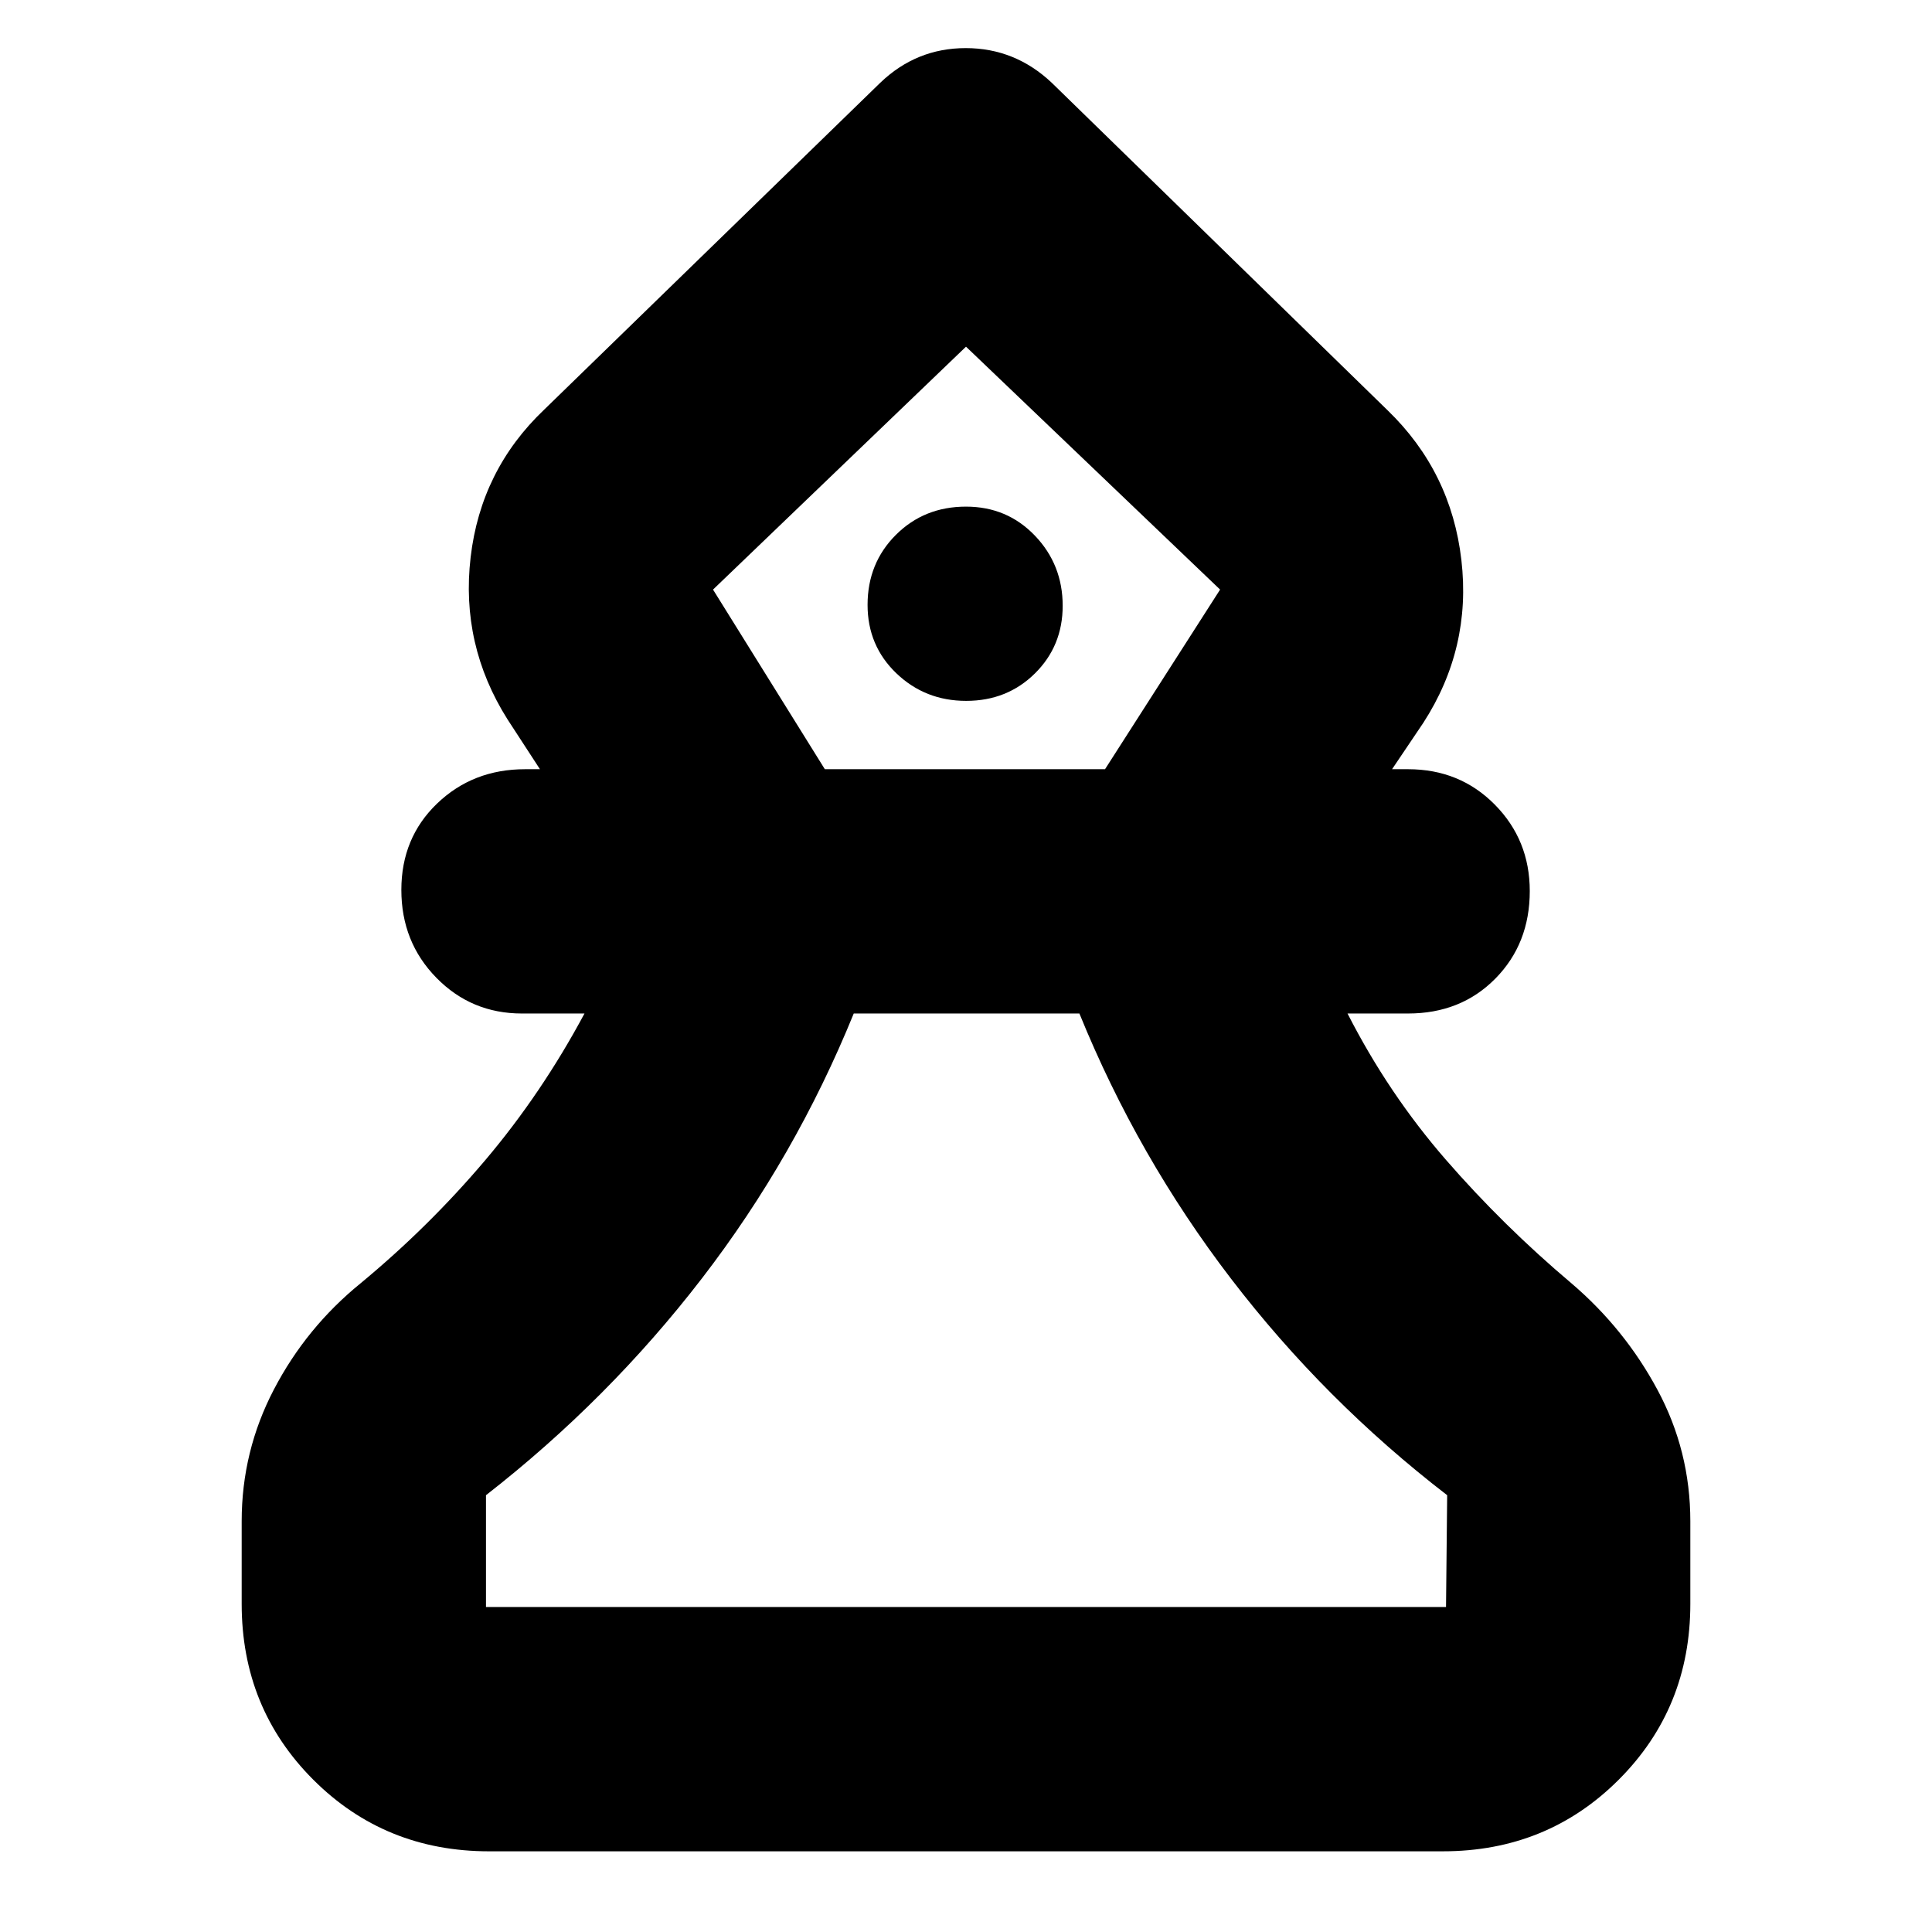 <svg xmlns="http://www.w3.org/2000/svg" height="24" viewBox="0 -960 960 960" width="24"><path d="M243.04-40.09q-51.78 0-87.37-35.58-35.58-35.59-35.58-87.37v-41.05q0-34.85 16.04-65.55 16.04-30.71 43-52.66 33.91-28.05 61.96-61.18 28.04-33.13 49.34-72.91h-31.08q-25.13 0-42.52-17.76-17.4-17.76-17.4-43.65 0-25.88 17.77-42.93 17.76-17.05 43.71-17.05h7.39l-16.13-24.78q-23.39-37.09-18.32-80.53 5.06-43.43 36.58-73.39l166.92-162.35q17.97-17.26 42.51-17.26 24.53 0 42.79 17.26l166.92 162.79q31.52 30.52 36.58 74.3 5.07 43.78-18.89 80.87l-15.56 23.09h7.95q25.71 0 43.09 17.58 17.39 17.59 17.39 42.96 0 26.17-17.11 43.51-17.11 17.34-43.37 17.34h-30.08q20.3 39.78 48.84 72.63 28.55 32.85 62.46 61.46 26.39 22.52 42.72 52.91 16.32 30.38 16.32 65.3v41.05q0 51.78-35.58 87.37-35.59 35.58-87.37 35.58H243.04Zm-1.56-121.39h477.04l.57-55.56q-60.87-46.87-107.31-107.46-46.43-60.59-75.43-131.89H424.22q-29 71.3-75.44 131.61-46.43 60.3-107.3 107.74v55.56Zm168.38-416.3h139.22l57.18-89.26L480-787.74l-125.7 120.7 55.56 89.26Zm70.22-33.96q20.38 0 34.17-13.64 13.79-13.63 13.79-33.61 0-20.45-13.81-34.86T480-708.26q-20.79 0-34.85 14.04-14.06 14.04-14.06 34.79 0 20.28 14.3 33.98 14.31 13.71 34.69 13.71Zm.49-176Zm0 626.26Z"/></svg>